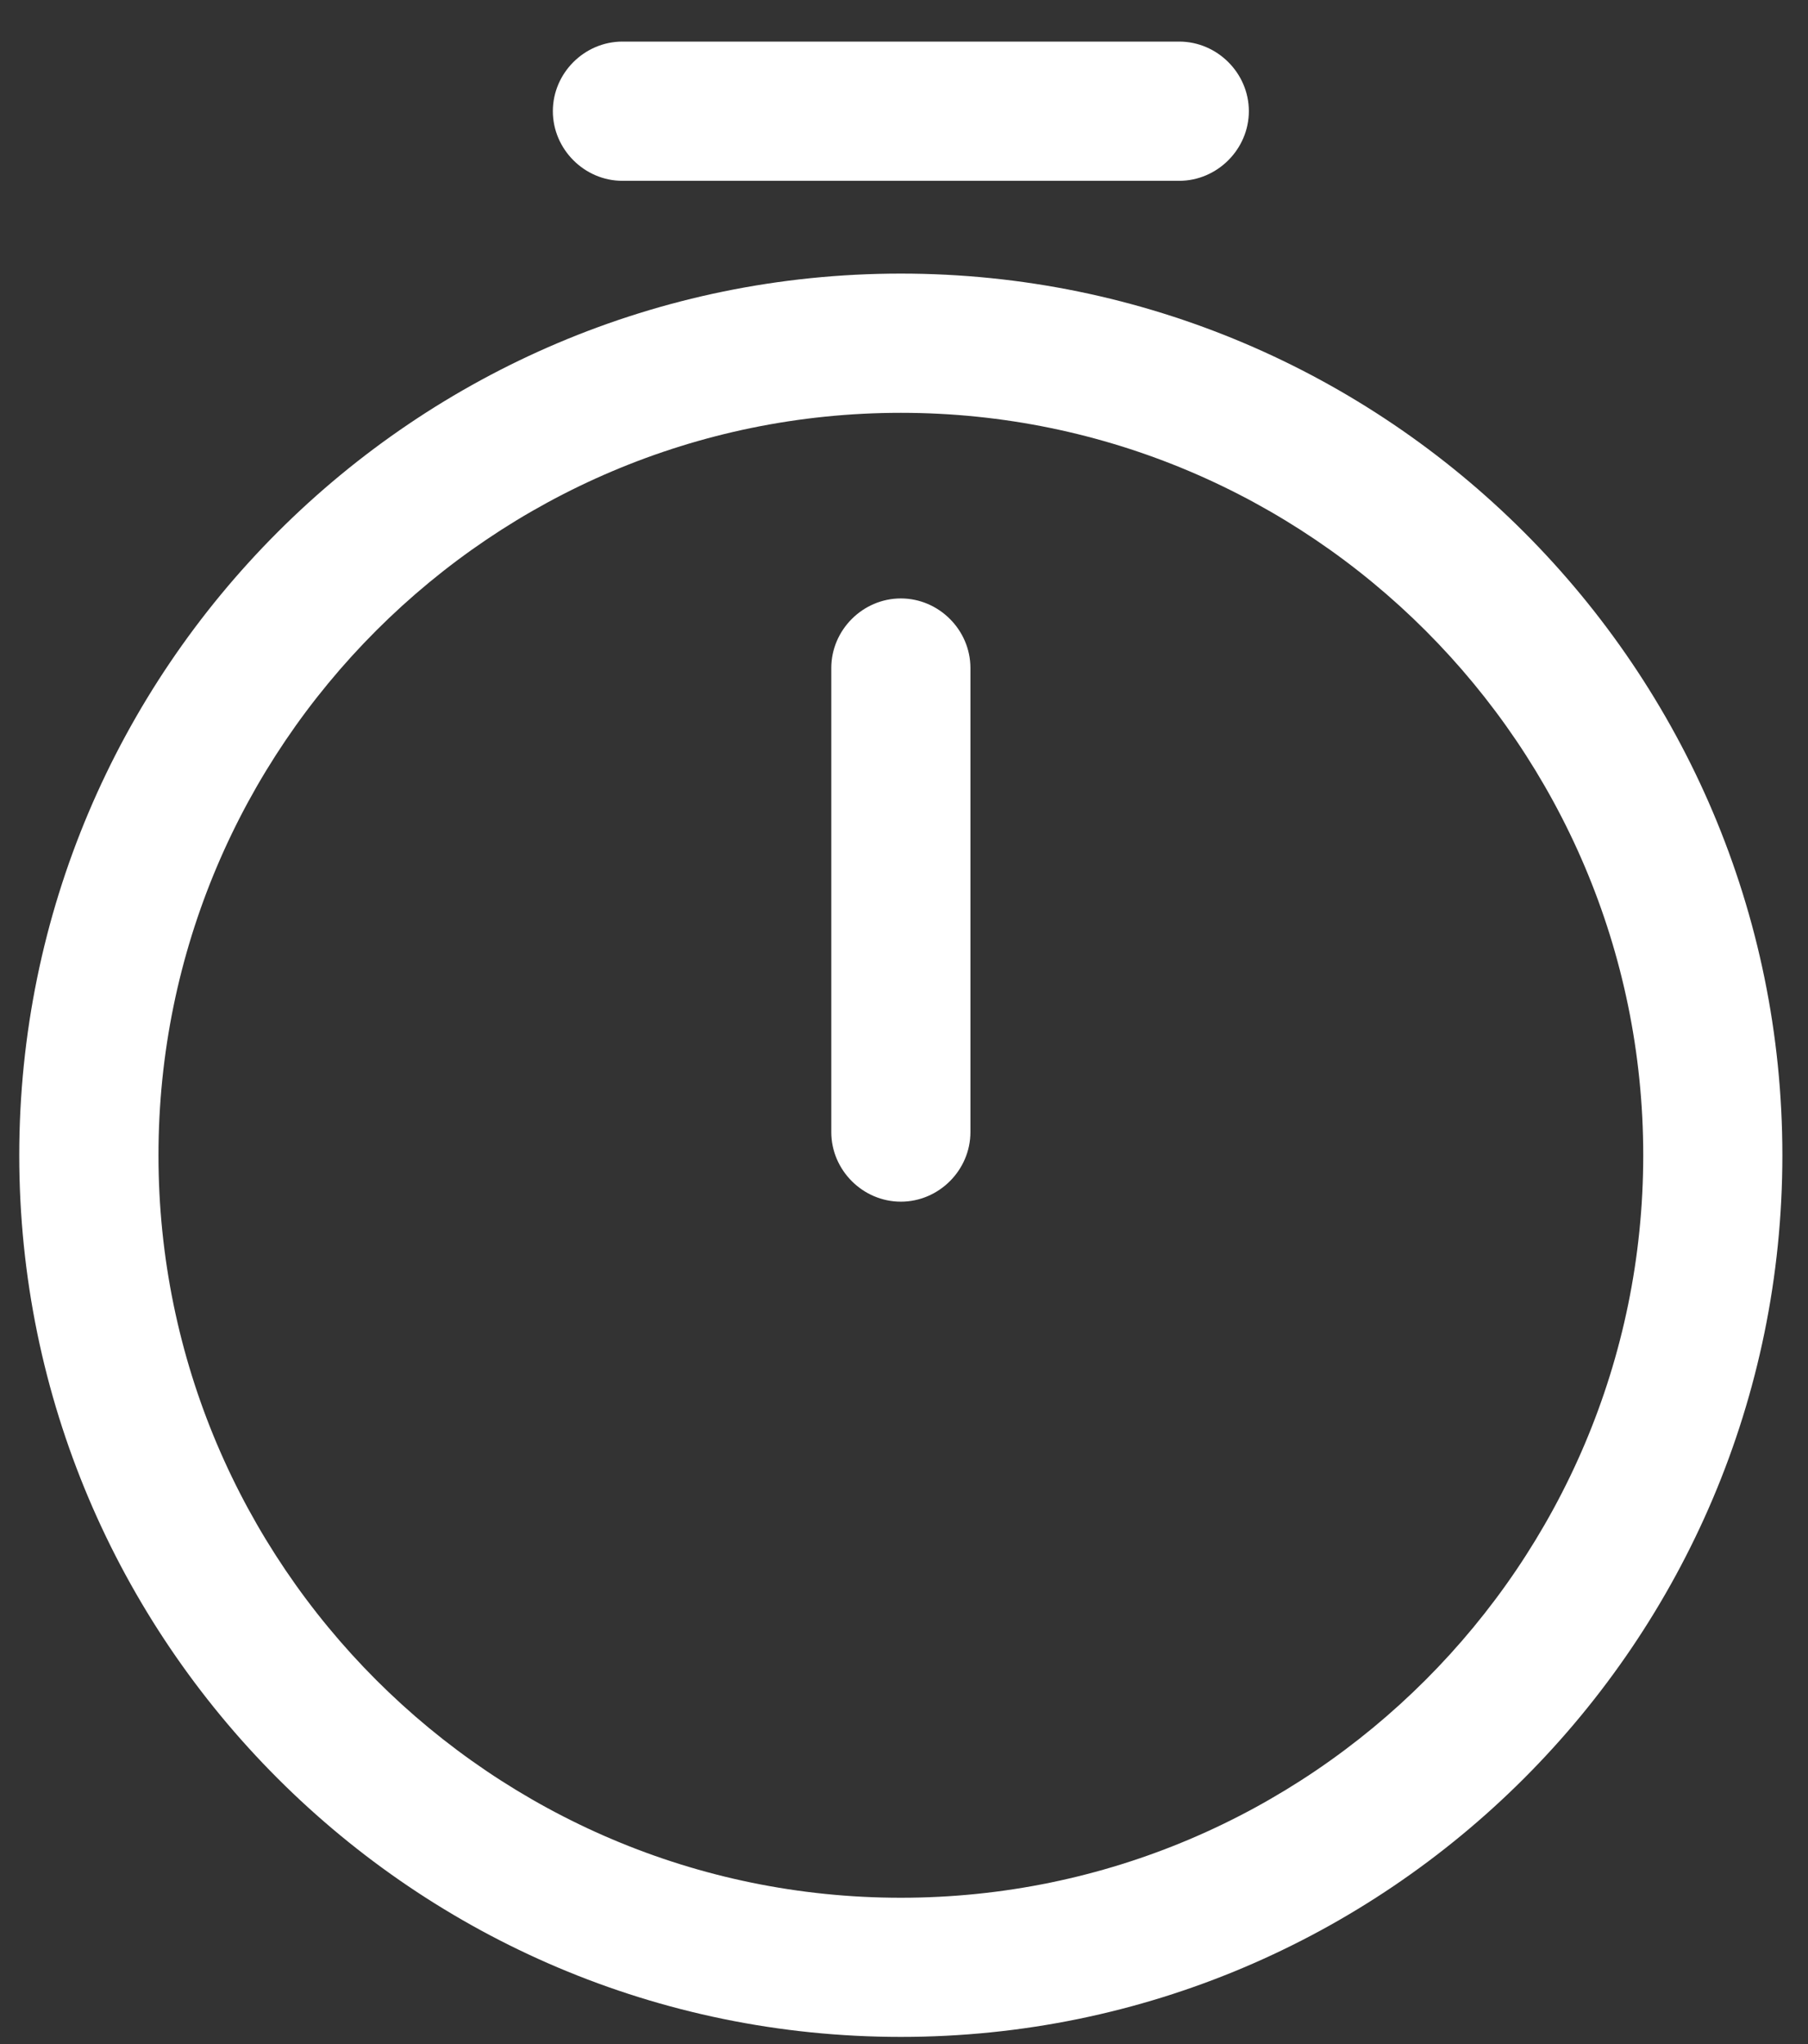 <svg width="23" height="26" viewBox="0 0 23 26" fill="none" xmlns="http://www.w3.org/2000/svg">
<rect x="0" y="0" width="23" height="26" fill="#333333" stroke="none"/>
<g id="Group 63804">
<path id="Vector" d="M11.46 25.909C5.274 25.909 0.245 20.881 0.245 14.695C0.245 8.509 5.274 3.48 11.46 3.48C17.645 3.48 22.674 8.509 22.674 14.695C22.674 20.881 17.645 25.909 11.46 25.909ZM11.46 5.251C6.254 5.251 2.016 9.489 2.016 14.695C2.016 19.901 6.254 24.139 11.46 24.139C16.666 24.139 20.904 19.901 20.904 14.695C20.904 9.489 16.666 5.251 11.46 5.251Z" fill="white"/>
<path id="Vector_2" d="M11.46 15.285C10.976 15.285 10.575 14.884 10.575 14.4V8.497C10.575 8.013 10.976 7.612 11.46 7.612C11.944 7.612 12.345 8.013 12.345 8.497V14.4C12.345 14.884 11.944 15.285 11.46 15.285Z" fill="white"/>
<path id="Vector_3" d="M15.001 2.3H7.918C7.434 2.3 7.033 1.898 7.033 1.414C7.033 0.93 7.434 0.529 7.918 0.529H15.001C15.485 0.529 15.887 0.93 15.887 1.414C15.887 1.898 15.485 2.3 15.001 2.3Z" fill="white"/>
</g>
</svg>
